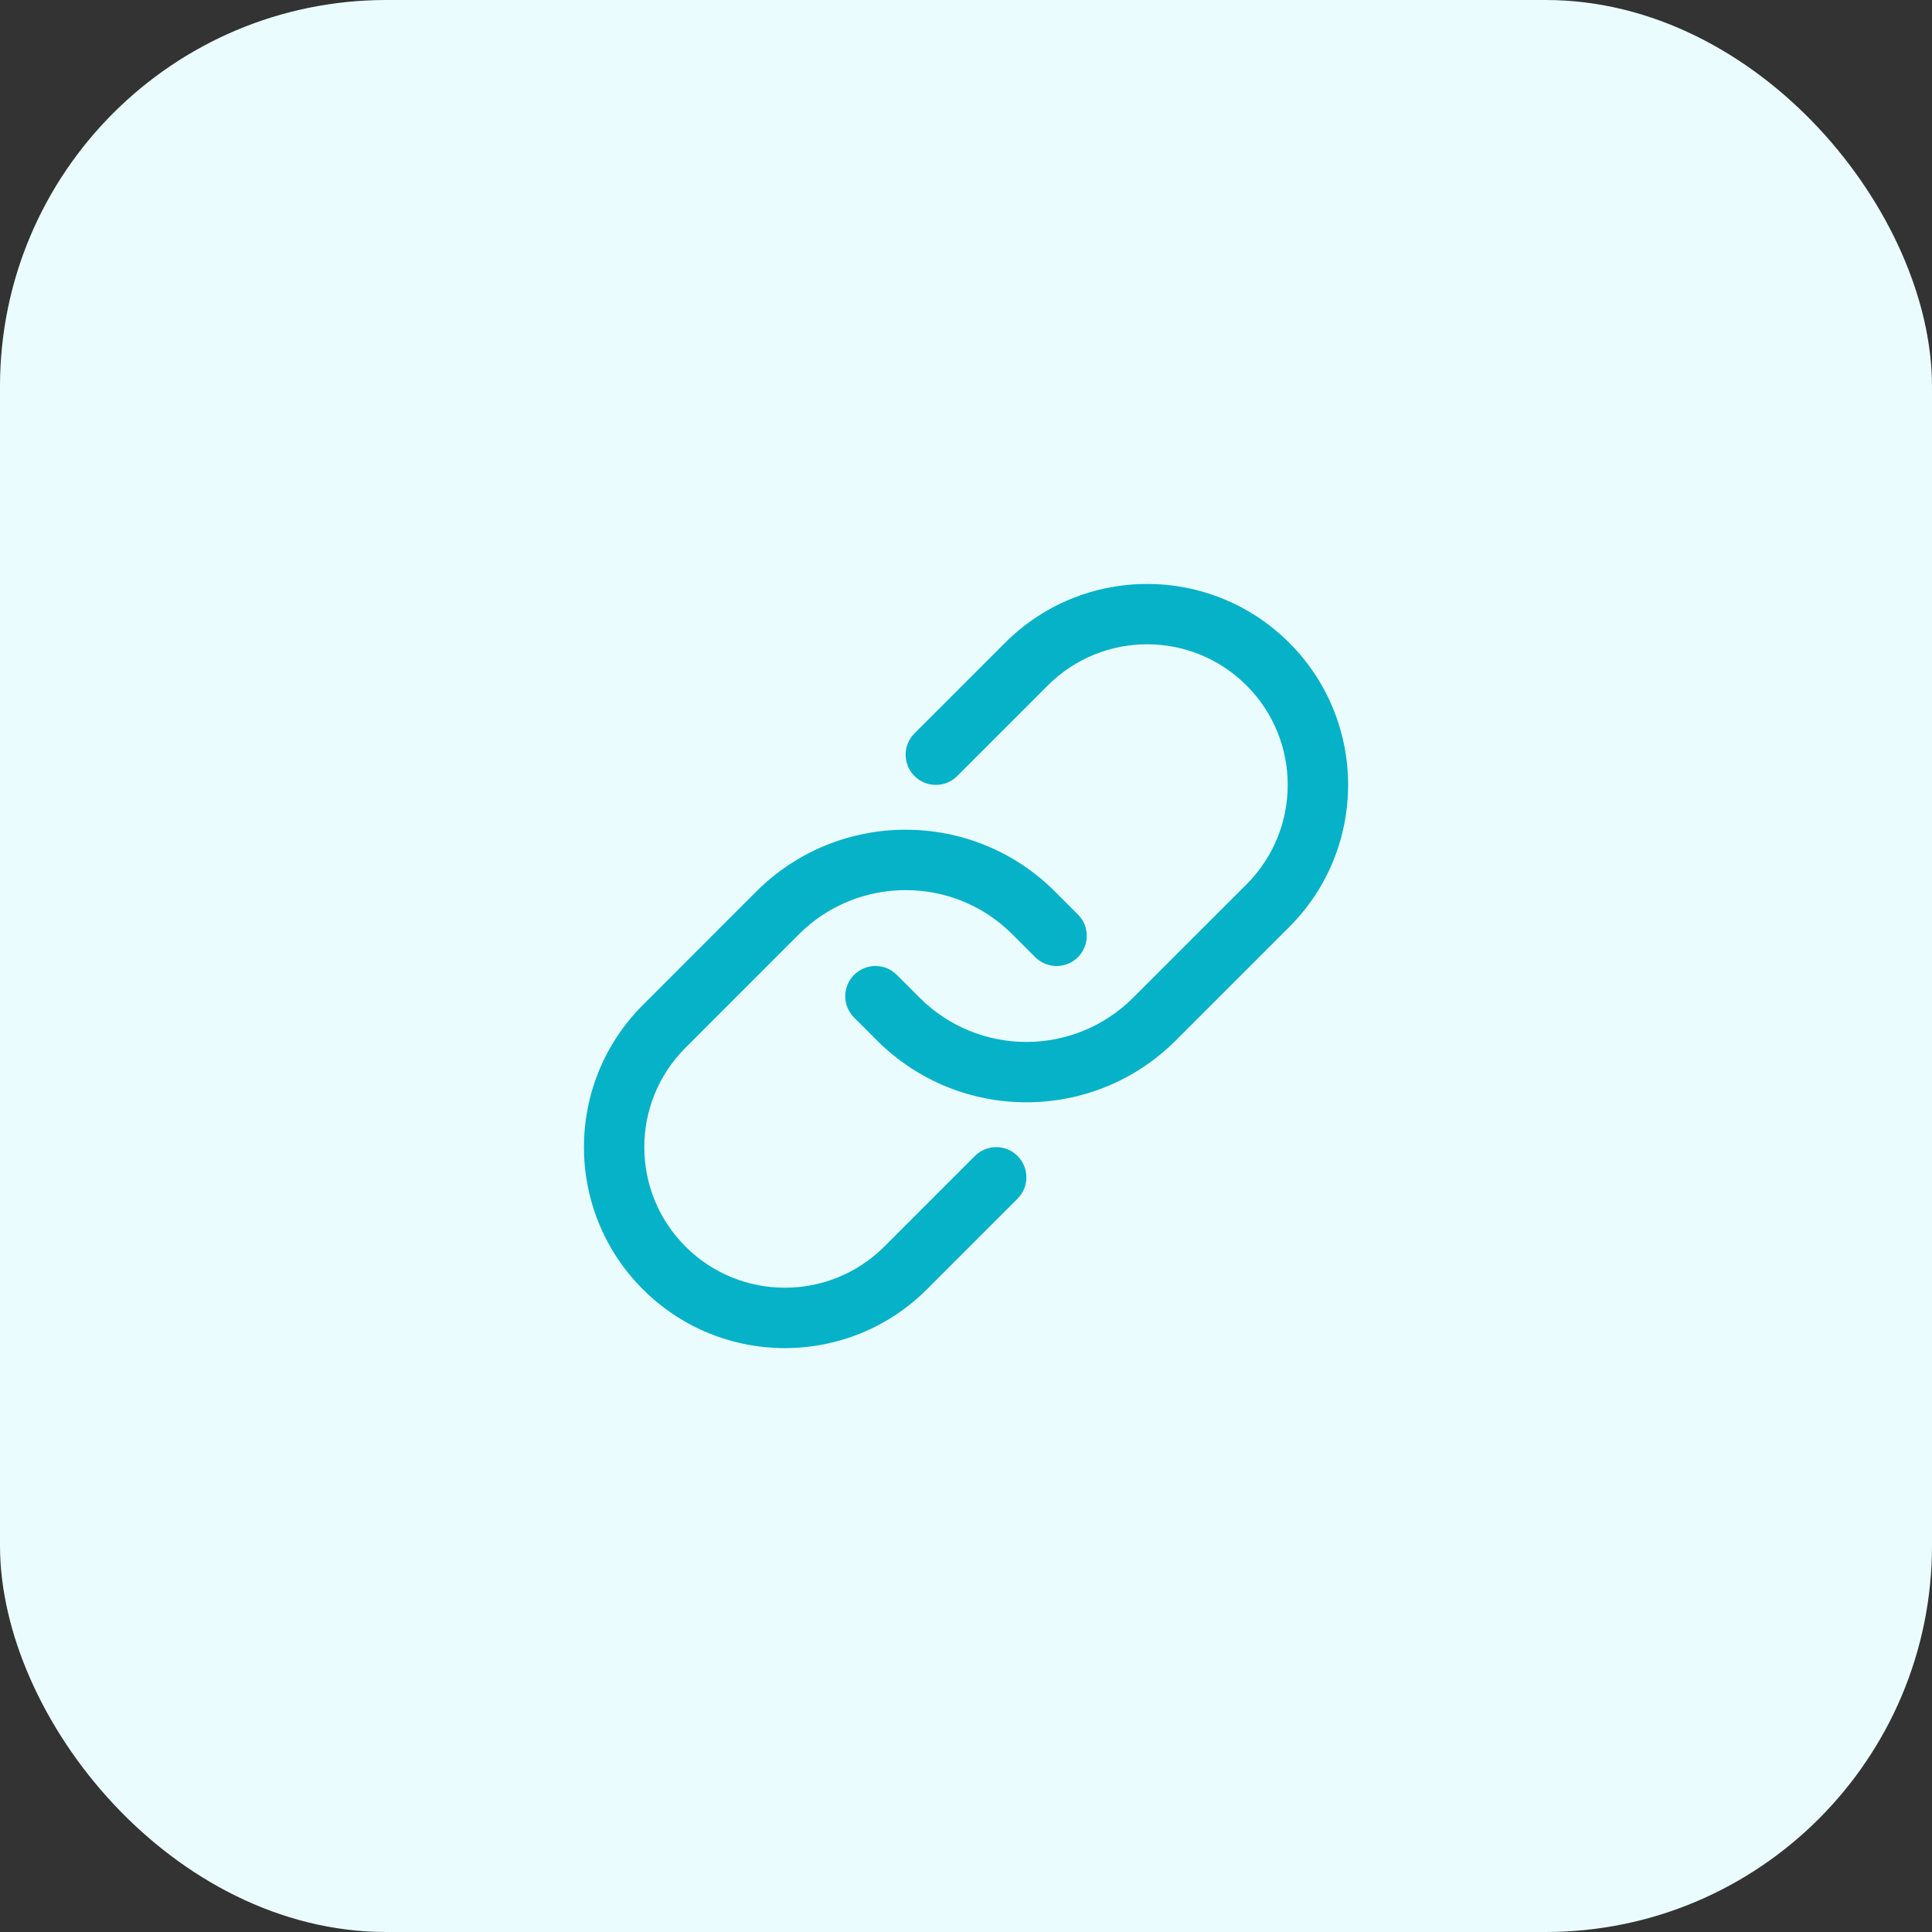 <svg width="32" height="32" viewBox="0 0 32 32" fill="none" xmlns="http://www.w3.org/2000/svg">
<rect x="0" y="0" width="32" height="32" fill="#333333" stroke="none"/>
<rect width="32" height="32" rx="6.4" fill="#EBFCFF"/>
<path d="M17.354 11.354C18.263 10.444 19.737 10.444 20.647 11.354C21.556 12.263 21.556 13.737 20.647 14.647L18.768 16.525C17.792 17.502 16.209 17.502 15.232 16.525L14.854 16.147C14.659 15.951 14.342 15.951 14.147 16.147C13.951 16.342 13.951 16.659 14.147 16.854L14.525 17.233C15.892 18.599 18.108 18.599 19.475 17.233L21.354 15.354C22.654 14.054 22.654 11.947 21.354 10.647C20.054 9.347 17.947 9.347 16.647 10.647L15.147 12.147C14.951 12.342 14.951 12.659 15.147 12.854C15.342 13.049 15.659 13.049 15.854 12.854L17.354 11.354Z" fill="#05B2C7"/>
<path d="M13.232 15.475C14.209 14.499 15.792 14.499 16.768 15.475L17.147 15.854C17.342 16.049 17.659 16.049 17.854 15.854C18.049 15.659 18.049 15.342 17.854 15.147L17.475 14.768C16.108 13.401 13.892 13.401 12.525 14.768L10.647 16.647C9.347 17.947 9.347 20.054 10.647 21.354C11.947 22.654 14.054 22.654 15.354 21.354L16.854 19.854C17.049 19.659 17.049 19.342 16.854 19.147C16.659 18.951 16.342 18.951 16.147 19.147L14.647 20.647C13.737 21.556 12.263 21.556 11.354 20.647C10.444 19.737 10.444 18.263 11.354 17.354L13.232 15.475Z" fill="#05B2C7"/>
</svg>
